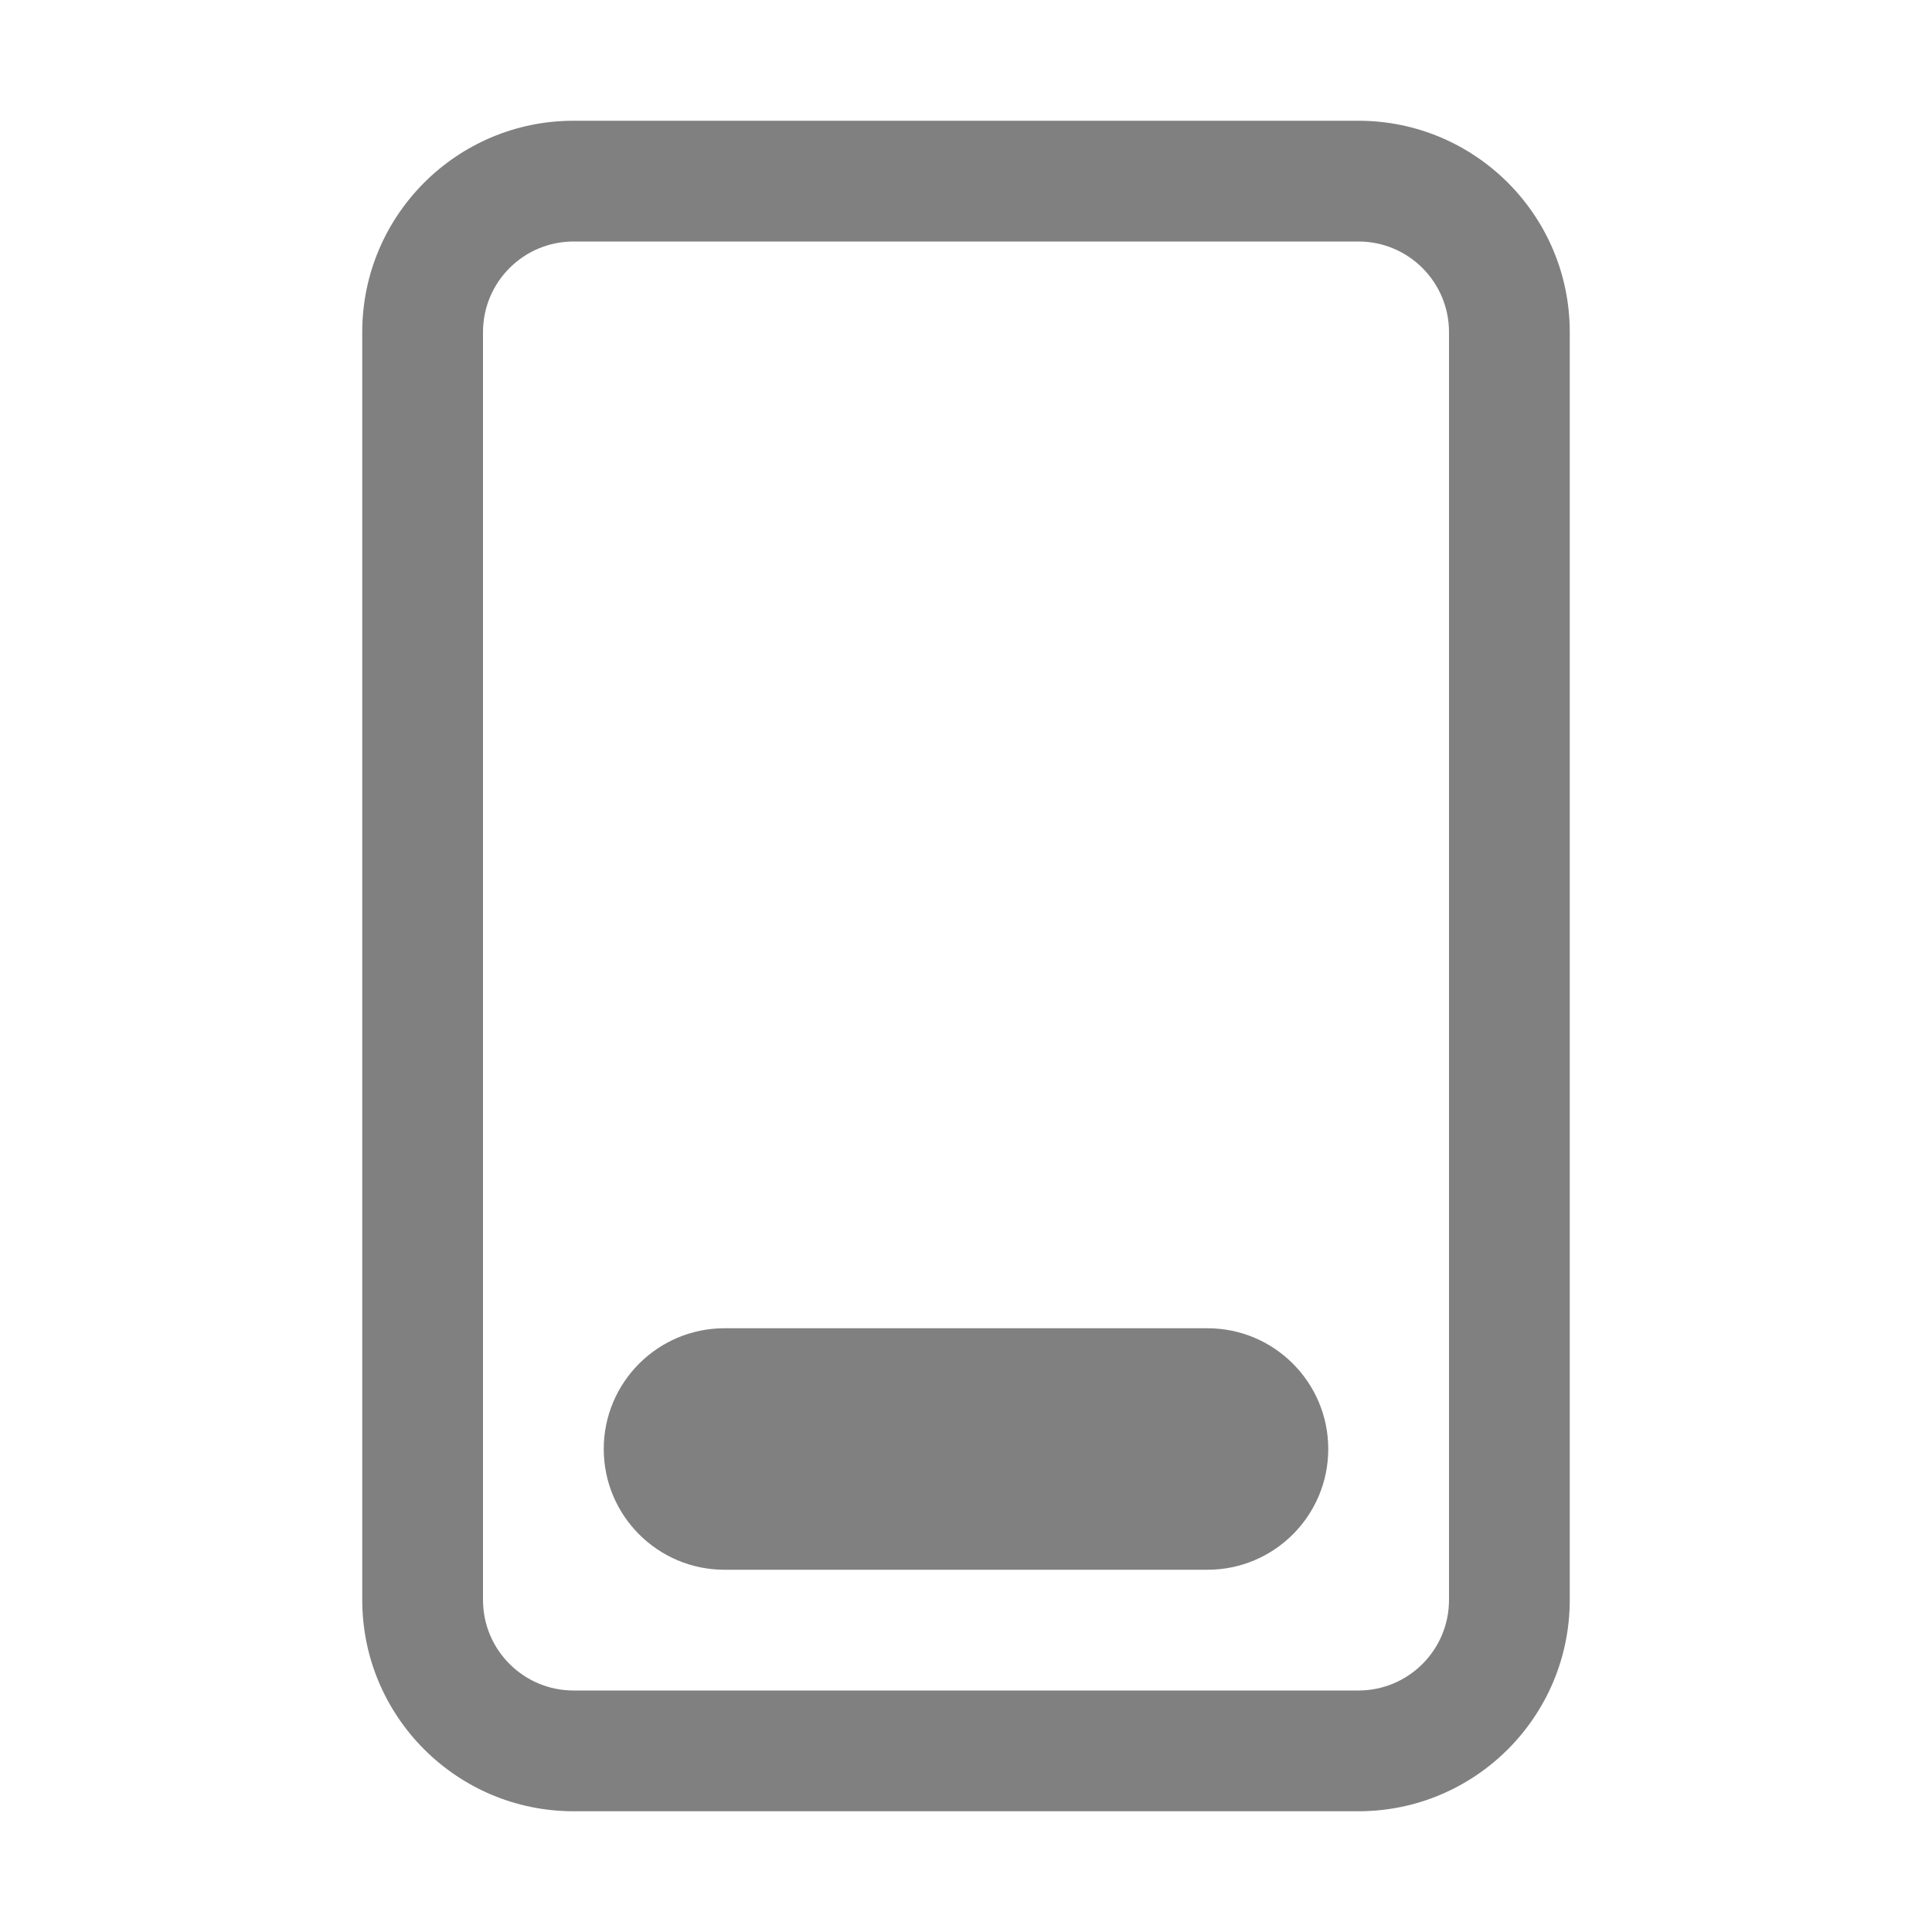 <svg width="16" height="16" viewBox="0 0 16 16" fill="none" xmlns="http://www.w3.org/2000/svg">
<path d="M6 11C5.448 11 5 11.448 5 12C5 12.552 5.448 13 6 13H10C10.552 13 11 12.552 11 12C11 11.448 10.552 11 10 11H6ZM4.75 1C3.784 1 3 1.784 3 2.75V13.25C3 14.216 3.784 15 4.75 15H11.25C12.216 15 13 14.216 13 13.25V2.75C13 1.784 12.216 1 11.25 1H4.75ZM4 2.75C4 2.336 4.336 2 4.75 2H11.25C11.664 2 12 2.336 12 2.75V13.25C12 13.664 11.664 14 11.25 14H4.75C4.336 14 4 13.664 4 13.25V2.75Z" fill="#808080"/>
</svg>
